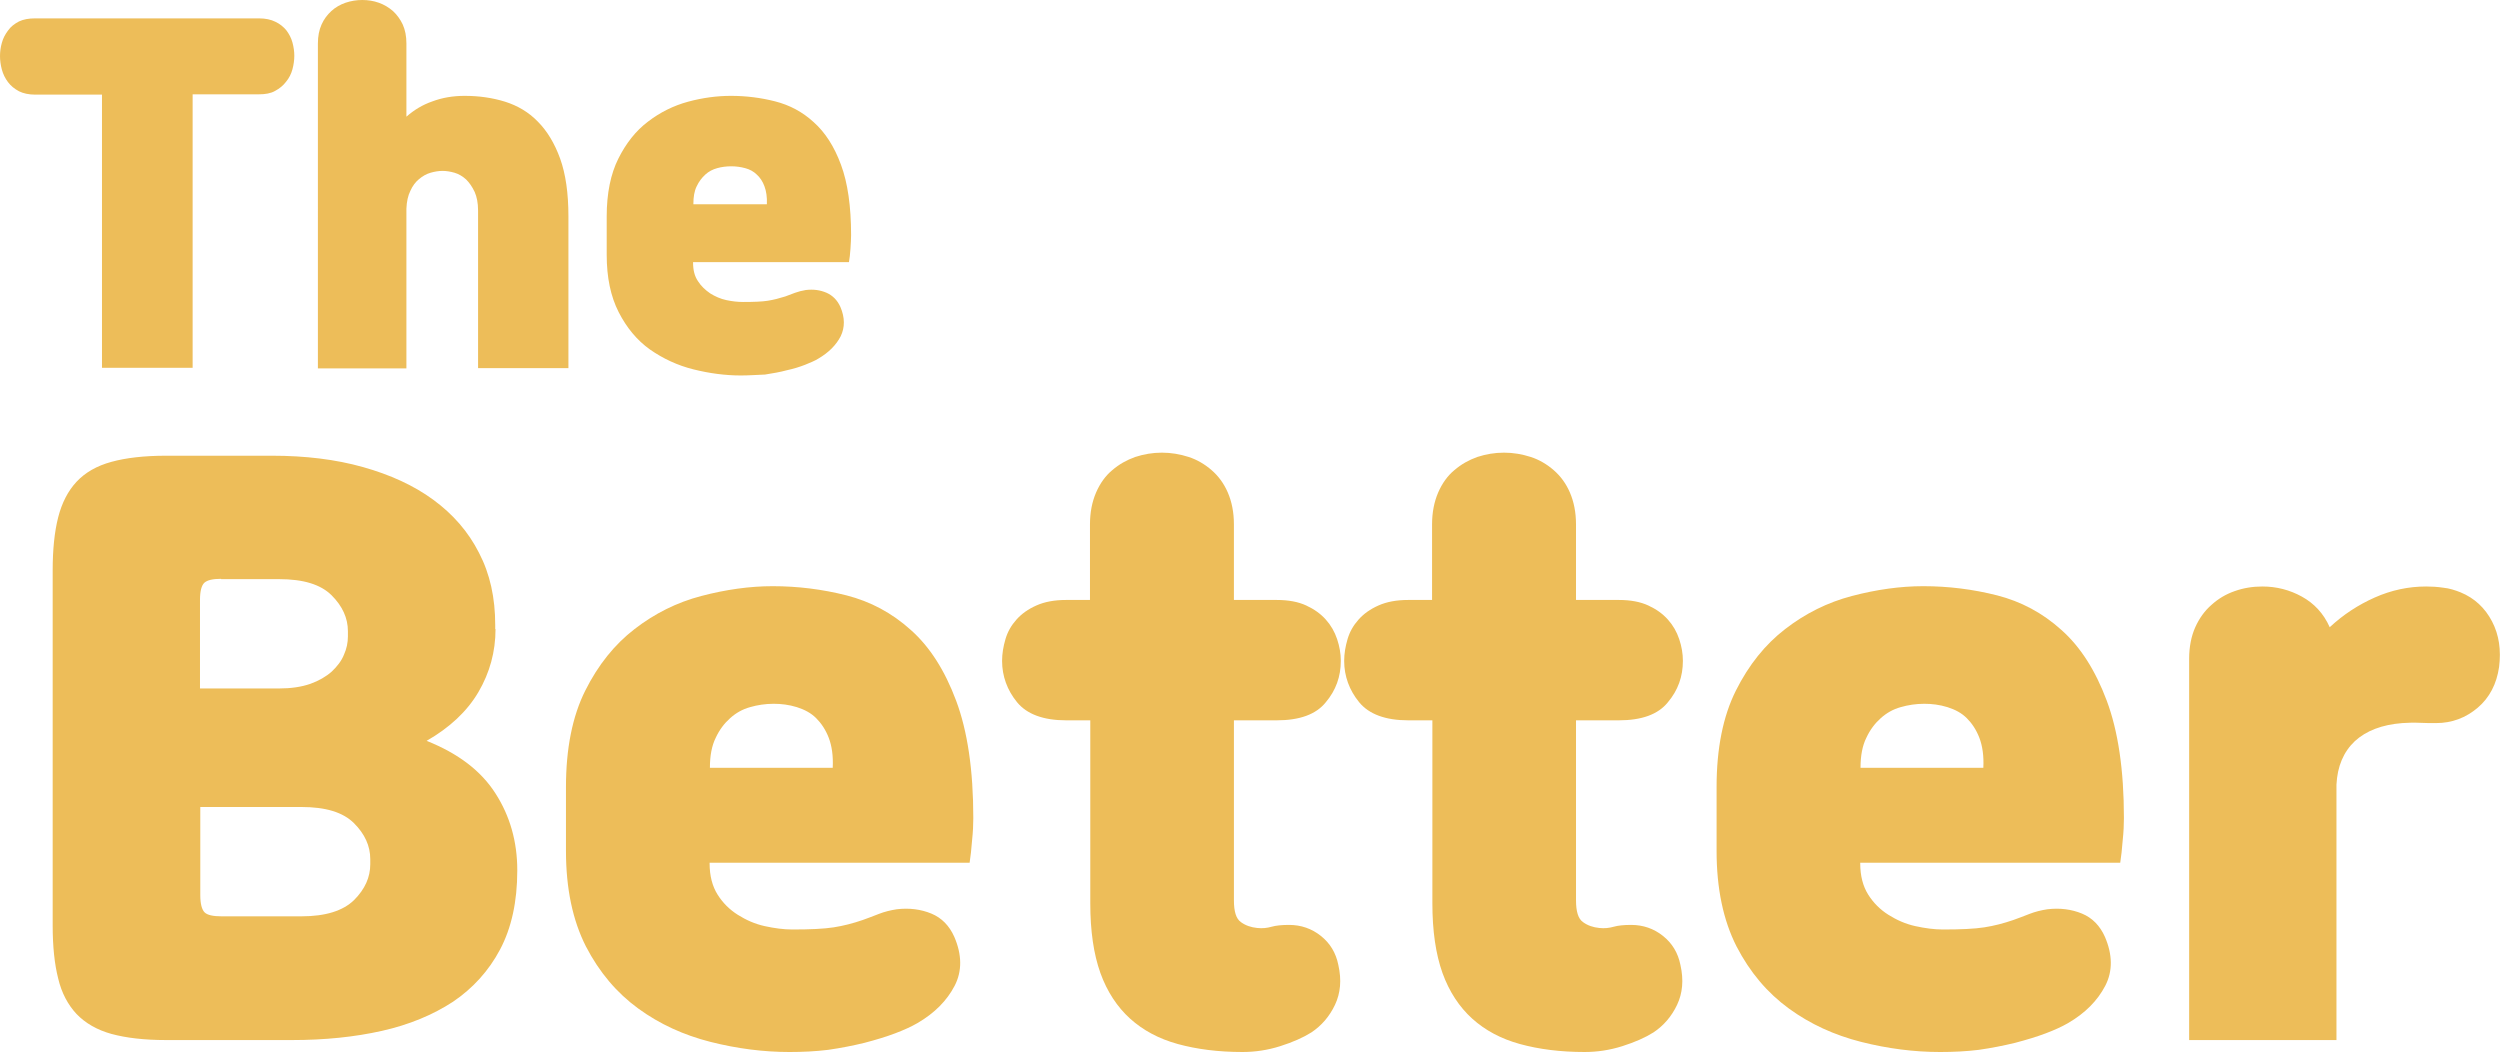 <?xml version="1.0" encoding="utf-8"?>
<!-- Generator: Adobe Illustrator 23.0.0, SVG Export Plug-In . SVG Version: 6.00 Build 0)  -->
<svg version="1.1" id="레이어_1" xmlns="http://www.w3.org/2000/svg" xmlns:xlink="http://www.w3.org/1999/xlink" x="0px"
	 y="0px" viewBox="0 0 816.3 343.5" style="enable-background:new 0 0 816.3 343.5;" xml:space="preserve">
<style type="text/css">
	.st0{fill:#1D1E3F;}
	.st1{fill:#EDBD59;}
	.st2{fill:#FFFFFF;}
</style>
<g>
	<g>
		<path class="st1" d="M33.3,120.2V30.9H11.5c-2.1,0-3.9-0.4-5.3-1.1c-1.5-0.8-2.7-1.8-3.6-3c-0.9-1.2-1.6-2.6-2-4.1
			c-0.4-1.5-0.6-3-0.6-4.4c0-1.4,0.2-2.9,0.6-4.3c0.4-1.5,1.1-2.8,2-4C3.5,8.7,4.7,7.8,6.2,7C7.7,6.3,9.4,6,11.5,6h73.1
			c2.1,0,3.9,0.4,5.3,1.1c1.5,0.7,2.7,1.7,3.6,2.8c0.9,1.2,1.6,2.5,2,4c0.4,1.5,0.6,2.9,0.6,4.3c0,1.4-0.2,2.9-0.6,4.4
			c-0.4,1.5-1.1,2.9-2.1,4.1c-0.9,1.2-2.1,2.2-3.6,3c-1.4,0.8-3.2,1.1-5.3,1.1H62.9v89.3H33.3z"/>
		<path class="st1" d="M156.1,120.2V68.7c0-2.4-0.4-4.4-1.1-6c-0.8-1.7-1.7-3-2.8-4.1c-1.1-1-2.4-1.8-3.8-2.2
			c-1.4-0.4-2.7-0.6-3.9-0.6c-1.2,0-2.5,0.2-3.9,0.6c-1.4,0.4-2.6,1.1-3.8,2.1c-1.1,0.9-2.1,2.2-2.8,3.8c-0.8,1.6-1.2,3.5-1.3,5.8
			v52.2h-28.9V14.2c0-2.4,0.4-4.4,1.2-6.2c0.8-1.8,1.9-3.2,3.2-4.4c1.3-1.2,2.9-2.1,4.6-2.7c1.8-0.6,3.6-0.9,5.5-0.9
			c1.9,0,3.7,0.3,5.4,0.9c1.7,0.6,3.2,1.5,4.6,2.7c1.3,1.2,2.4,2.7,3.2,4.4c0.8,1.8,1.2,3.8,1.2,6.2v23.9c2.5-2.2,5.3-3.9,8.5-5
			c3.2-1.2,6.7-1.8,10.5-1.8c4.6,0,9,0.6,13.2,1.9c4.1,1.3,7.7,3.4,10.7,6.5c3,3,5.5,7.1,7.3,12.1c1.8,5,2.7,11.3,2.7,18.8v49.6
			H156.1z"/>
		<path class="st1" d="M241.9,122.6c-5.1,0-10.3-0.7-15.5-2c-5.2-1.3-9.9-3.5-14.2-6.5c-4.2-3-7.6-7.1-10.2-12.2
			c-2.6-5.1-3.9-11.3-3.9-18.7V70.7c0-7.6,1.3-13.9,3.8-18.9c2.5-5,5.7-9.1,9.7-12.1c3.9-3,8.3-5.2,13.1-6.5c4.8-1.3,9.5-1.9,14-1.9
			c4.9,0,9.7,0.6,14.4,1.8c4.7,1.2,8.9,3.4,12.6,6.8c3.7,3.3,6.7,7.9,8.9,13.9c2.2,5.9,3.3,13.6,3.3,23c0,1.2-0.1,2.7-0.2,4.4
			c-0.1,1.7-0.3,3.2-0.5,4.4h-50.9v0.1c0,2.5,0.5,4.5,1.6,6.1c1,1.6,2.4,2.9,4,4c1.6,1,3.4,1.8,5.3,2.2c1.9,0.4,3.7,0.6,5.4,0.6
			c3.5,0,6.2-0.1,8.1-0.4c1.9-0.3,3.8-0.8,5.7-1.4c1-0.4,2.1-0.8,3.2-1.2c1.1-0.4,2.3-0.7,3.5-0.9c2.5-0.3,4.7,0,6.8,0.9
			c2,0.9,3.5,2.4,4.5,4.6c1.5,3.5,1.5,6.7,0.1,9.6c-1.5,2.9-3.9,5.3-7.3,7.3c-1.1,0.7-2.6,1.3-4.3,2c-1.8,0.7-3.7,1.3-6,1.8
			c-2.2,0.6-4.6,1-7.1,1.4C247,122.4,244.5,122.6,241.9,122.6z M238.8,54.3c-1.6,0-3.2,0.2-4.6,0.6c-1.5,0.4-2.8,1.1-3.9,2.1
			c-1.1,1-2.1,2.3-2.8,3.8c-0.8,1.6-1.1,3.5-1.1,5.9h24c0.1-2.4-0.2-4.3-0.8-5.9c-0.6-1.6-1.4-2.8-2.5-3.8c-1-1-2.3-1.7-3.8-2.1
			C241.8,54.5,240.3,54.3,238.8,54.3z"/>
	</g>
	<g>
		<path class="st1" d="M161.8,205.4c0,7.4-1.9,14.3-5.6,20.6c-3.7,6.3-9.4,11.6-16.9,15.9c10.3,4.1,17.8,9.8,22.5,17.2
			c4.7,7.3,7.1,15.7,7.1,25v0.2c0,10.1-1.9,18.7-5.6,25.7c-3.7,7-8.9,12.7-15.4,17.1c-6.6,4.3-14.3,7.5-23.2,9.5
			c-8.9,2-18.7,3-29.3,3H54.2c-7.1,0-13-0.7-17.8-2c-4.7-1.3-8.5-3.5-11.4-6.5c-2.8-3-4.9-6.9-6-11.6c-1.2-4.7-1.8-10.5-1.8-17.3
			V186.2c0-6.8,0.6-12.6,1.8-17.3c1.2-4.7,3.2-8.6,6-11.6c2.8-3,6.6-5.2,11.4-6.5c4.7-1.3,10.7-2,17.8-2h34.6
			c10.9,0,20.8,1.2,29.7,3.7c8.9,2.5,16.6,6,23,10.7c6.4,4.7,11.4,10.4,14.9,17.3c3.6,6.9,5.3,14.7,5.3,23.6V205.4z M72.2,189
			c-2.7,0-4.5,0.4-5.5,1.3c-0.9,0.9-1.4,2.7-1.4,5.6v28.9h25.8c3.9,0,7.3-0.5,10.2-1.5c2.8-1,5.2-2.4,7-4c1.8-1.7,3.2-3.5,4-5.5
			c0.9-2,1.3-4,1.3-6v-1.7c0-4.3-1.8-8.2-5.3-11.7c-3.6-3.6-9.3-5.3-17.2-5.3H72.2z M65.4,263.4v28.9c0,2.8,0.5,4.7,1.4,5.6
			c0.9,0.9,2.8,1.3,5.5,1.3h26.1c7.9,0,13.6-1.8,17.2-5.3c3.6-3.6,5.3-7.5,5.3-11.7v-1.7c0-4.3-1.8-8.2-5.3-11.7
			c-3.6-3.6-9.3-5.3-17.2-5.3H65.4z"/>
		<path class="st1" d="M257.8,343.5c-8.5,0-17.1-1.1-25.8-3.3c-8.7-2.2-16.6-5.8-23.6-10.9c-7-5.1-12.7-11.8-17.1-20.3
			c-4.3-8.5-6.5-18.8-6.5-31.2V257c0-12.6,2.1-23.1,6.3-31.5c4.2-8.4,9.6-15.1,16.1-20.1c6.6-5.1,13.8-8.7,21.8-10.8
			c8-2.1,15.8-3.2,23.3-3.2c8.2,0,16.2,1,24.1,3c7.8,2,14.8,5.7,21,11.3c6.2,5.5,11.1,13.2,14.8,23.1c3.7,9.9,5.6,22.6,5.6,38.3
			c0,2.1-0.1,4.5-0.4,7.3c-0.2,2.8-0.5,5.3-0.8,7.3h-84.9v0.2c0,4.1,0.9,7.5,2.6,10.2c1.7,2.7,3.9,4.9,6.6,6.6
			c2.7,1.7,5.6,3,8.8,3.7c3.2,0.7,6.2,1.1,9,1.1c5.8,0,10.3-0.2,13.5-0.7c3.2-0.5,6.3-1.3,9.5-2.4c1.7-0.6,3.5-1.3,5.3-2
			c1.8-0.7,3.8-1.2,5.8-1.5c4.1-0.5,7.9,0,11.3,1.4c3.4,1.4,5.9,4,7.5,7.6c2.5,5.8,2.6,11.2,0.1,16c-2.5,4.8-6.5,8.9-12.2,12.2
			c-1.9,1.1-4.3,2.2-7.2,3.3c-2.9,1.1-6.2,2.1-10,3.1c-3.7,0.9-7.7,1.7-11.9,2.3C266.3,343.3,262.1,343.5,257.8,343.5z M252.6,229.8
			c-2.7,0-5.3,0.4-7.7,1.1c-2.5,0.7-4.6,1.9-6.5,3.6c-1.9,1.7-3.5,3.8-4.7,6.4c-1.3,2.6-1.9,5.9-1.9,9.8h40.1
			c0.2-3.9-0.3-7.2-1.3-9.8c-1-2.6-2.4-4.7-4.1-6.4c-1.7-1.7-3.8-2.8-6.3-3.6C257.6,230.1,255.1,229.8,252.6,229.8z"/>
		<path class="st1" d="M355.9,235.2h-7.8c-7.4,0-12.8-2-16-5.9c-3.2-3.9-4.9-8.5-4.9-13.5c0-2.4,0.4-4.7,1.1-7.1
			c0.7-2.4,1.9-4.5,3.6-6.4c1.7-1.9,3.8-3.4,6.5-4.6c2.7-1.2,5.9-1.8,9.7-1.8h7.8v-24.7c0-3.9,0.7-7.4,2-10.4c1.3-3,3.1-5.5,5.3-7.3
			c2.2-1.9,4.7-3.3,7.5-4.3c2.8-0.9,5.6-1.4,8.7-1.4c3,0,5.9,0.5,8.7,1.4c2.8,0.9,5.3,2.4,7.5,4.3c2.2,1.9,4,4.3,5.3,7.3
			c1.3,3,2,6.5,2,10.4v24.7h14c3.8,0,7,0.6,9.6,1.8c2.6,1.2,4.7,2.7,6.4,4.6c1.7,1.9,2.9,4,3.7,6.4c0.8,2.4,1.2,4.7,1.2,7.1
			c0,5.1-1.6,9.6-4.9,13.5c-3.2,4-8.6,5.9-16,5.9h-14V294c0,3.6,0.7,6,2.3,7.1c1.5,1.1,3.3,1.7,5.3,1.9c1.7,0.2,3.3,0,4.7-0.4
			c1.4-0.4,3.3-0.6,5.7-0.6c3.9,0,7.4,1.2,10.4,3.6c3,2.4,4.9,5.5,5.7,9.5c1.1,4.9,0.7,9.2-1.1,13c-1.8,3.8-4.4,6.8-7.7,9
			c-2.7,1.7-6.1,3.2-10.2,4.5c-4.1,1.3-8.2,1.9-12.3,1.9c-7.9,0-14.9-0.9-21.1-2.6c-6.2-1.7-11.4-4.5-15.6-8.3s-7.5-8.8-9.7-14.9
			c-2.2-6.2-3.3-13.7-3.3-22.8V235.2z"/>
		<path class="st1" d="M467.6,235.2h-7.8c-7.4,0-12.8-2-16-5.9c-3.2-3.9-4.9-8.5-4.9-13.5c0-2.4,0.4-4.7,1.1-7.1
			c0.7-2.4,1.9-4.5,3.6-6.4c1.7-1.9,3.8-3.4,6.5-4.6c2.7-1.2,5.9-1.8,9.7-1.8h7.8v-24.7c0-3.9,0.7-7.4,2-10.4c1.3-3,3.1-5.5,5.3-7.3
			c2.2-1.9,4.7-3.3,7.5-4.3c2.8-0.9,5.6-1.4,8.7-1.4c3,0,5.9,0.5,8.7,1.4c2.8,0.9,5.3,2.4,7.5,4.3c2.2,1.9,4,4.3,5.3,7.3
			c1.3,3,2,6.5,2,10.4v24.7h14c3.8,0,7,0.6,9.6,1.8c2.6,1.2,4.7,2.7,6.4,4.6c1.7,1.9,2.9,4,3.7,6.4c0.8,2.4,1.2,4.7,1.2,7.1
			c0,5.1-1.6,9.6-4.9,13.5c-3.2,4-8.6,5.9-16,5.9h-14V294c0,3.6,0.7,6,2.3,7.1c1.5,1.1,3.3,1.7,5.3,1.9c1.7,0.2,3.3,0,4.7-0.4
			c1.4-0.4,3.3-0.6,5.7-0.6c3.9,0,7.4,1.2,10.4,3.6c3,2.4,4.9,5.5,5.7,9.5c1.1,4.9,0.7,9.2-1.1,13c-1.8,3.8-4.4,6.8-7.7,9
			c-2.7,1.7-6.1,3.2-10.2,4.5c-4.1,1.3-8.2,1.9-12.3,1.9c-7.9,0-14.9-0.9-21.1-2.6c-6.2-1.7-11.4-4.5-15.6-8.3s-7.5-8.8-9.7-14.9
			c-2.2-6.2-3.3-13.7-3.3-22.8V235.2z"/>
		<path class="st1" d="M633.5,343.5c-8.5,0-17.1-1.1-25.8-3.3c-8.7-2.2-16.6-5.8-23.6-10.9c-7-5.1-12.7-11.8-17.1-20.3
			c-4.3-8.5-6.5-18.8-6.5-31.2V257c0-12.6,2.1-23.1,6.3-31.5c4.2-8.4,9.6-15.1,16.1-20.1c6.6-5.1,13.8-8.7,21.8-10.8
			c8-2.1,15.8-3.2,23.3-3.2c8.2,0,16.2,1,24.1,3c7.8,2,14.8,5.7,21,11.3c6.2,5.5,11.1,13.2,14.8,23.1c3.7,9.9,5.6,22.6,5.6,38.3
			c0,2.1-0.1,4.5-0.4,7.3c-0.2,2.8-0.5,5.3-0.8,7.3h-84.9v0.2c0,4.1,0.9,7.5,2.6,10.2c1.7,2.7,3.9,4.9,6.6,6.6
			c2.7,1.7,5.6,3,8.8,3.7c3.2,0.7,6.2,1.1,9,1.1c5.8,0,10.3-0.2,13.5-0.7c3.2-0.5,6.3-1.3,9.5-2.4c1.7-0.6,3.5-1.3,5.3-2
			c1.8-0.7,3.8-1.2,5.8-1.5c4.1-0.5,7.9,0,11.3,1.4c3.4,1.4,5.9,4,7.5,7.6c2.5,5.8,2.6,11.2,0.1,16c-2.5,4.8-6.5,8.9-12.2,12.2
			c-1.9,1.1-4.3,2.2-7.2,3.3c-2.9,1.1-6.2,2.1-10,3.1c-3.7,0.9-7.7,1.7-11.9,2.3C642,343.3,637.8,343.5,633.5,343.5z M628.3,229.8
			c-2.7,0-5.3,0.4-7.7,1.1c-2.5,0.7-4.6,1.9-6.5,3.6c-1.9,1.7-3.5,3.8-4.7,6.4c-1.3,2.6-1.9,5.9-1.9,9.8h40.1
			c0.2-3.9-0.3-7.2-1.3-9.8c-1-2.6-2.4-4.7-4.1-6.4c-1.7-1.7-3.8-2.8-6.3-3.6C633.3,230.1,630.8,229.8,628.3,229.8z"/>
		<path class="st1" d="M714.8,339.5V215.1c0-3.9,0.7-7.4,2-10.3c1.3-2.9,3.1-5.4,5.3-7.3c2.2-2,4.7-3.5,7.6-4.5c2.8-1,5.8-1.5,9-1.5
			c4.6,0,8.9,1.1,12.9,3.3c4,2.2,7.1,5.5,9.1,10c4.4-4.1,9.3-7.3,14.7-9.7c5.4-2.4,11-3.6,16.8-3.6c1.7,0,3.6,0.1,5.6,0.4
			c2,0.2,3.8,0.8,5.6,1.5c4.6,1.9,8,5.1,10.3,9.5c2.3,4.4,3,9.4,2.3,14.9c-0.8,5.5-3.1,10-7,13.3c-3.9,3.3-8.4,5-13.6,5
			c-1.7,0-3.6,0-5.5-0.1c-1.9-0.1-3.7,0-5.5,0.1c-6.6,0.5-11.8,2.5-15.5,5.9c-3.7,3.5-5.7,8.2-6,14.2v83.4H714.8z"/>
	</g>
</g>
</svg>
